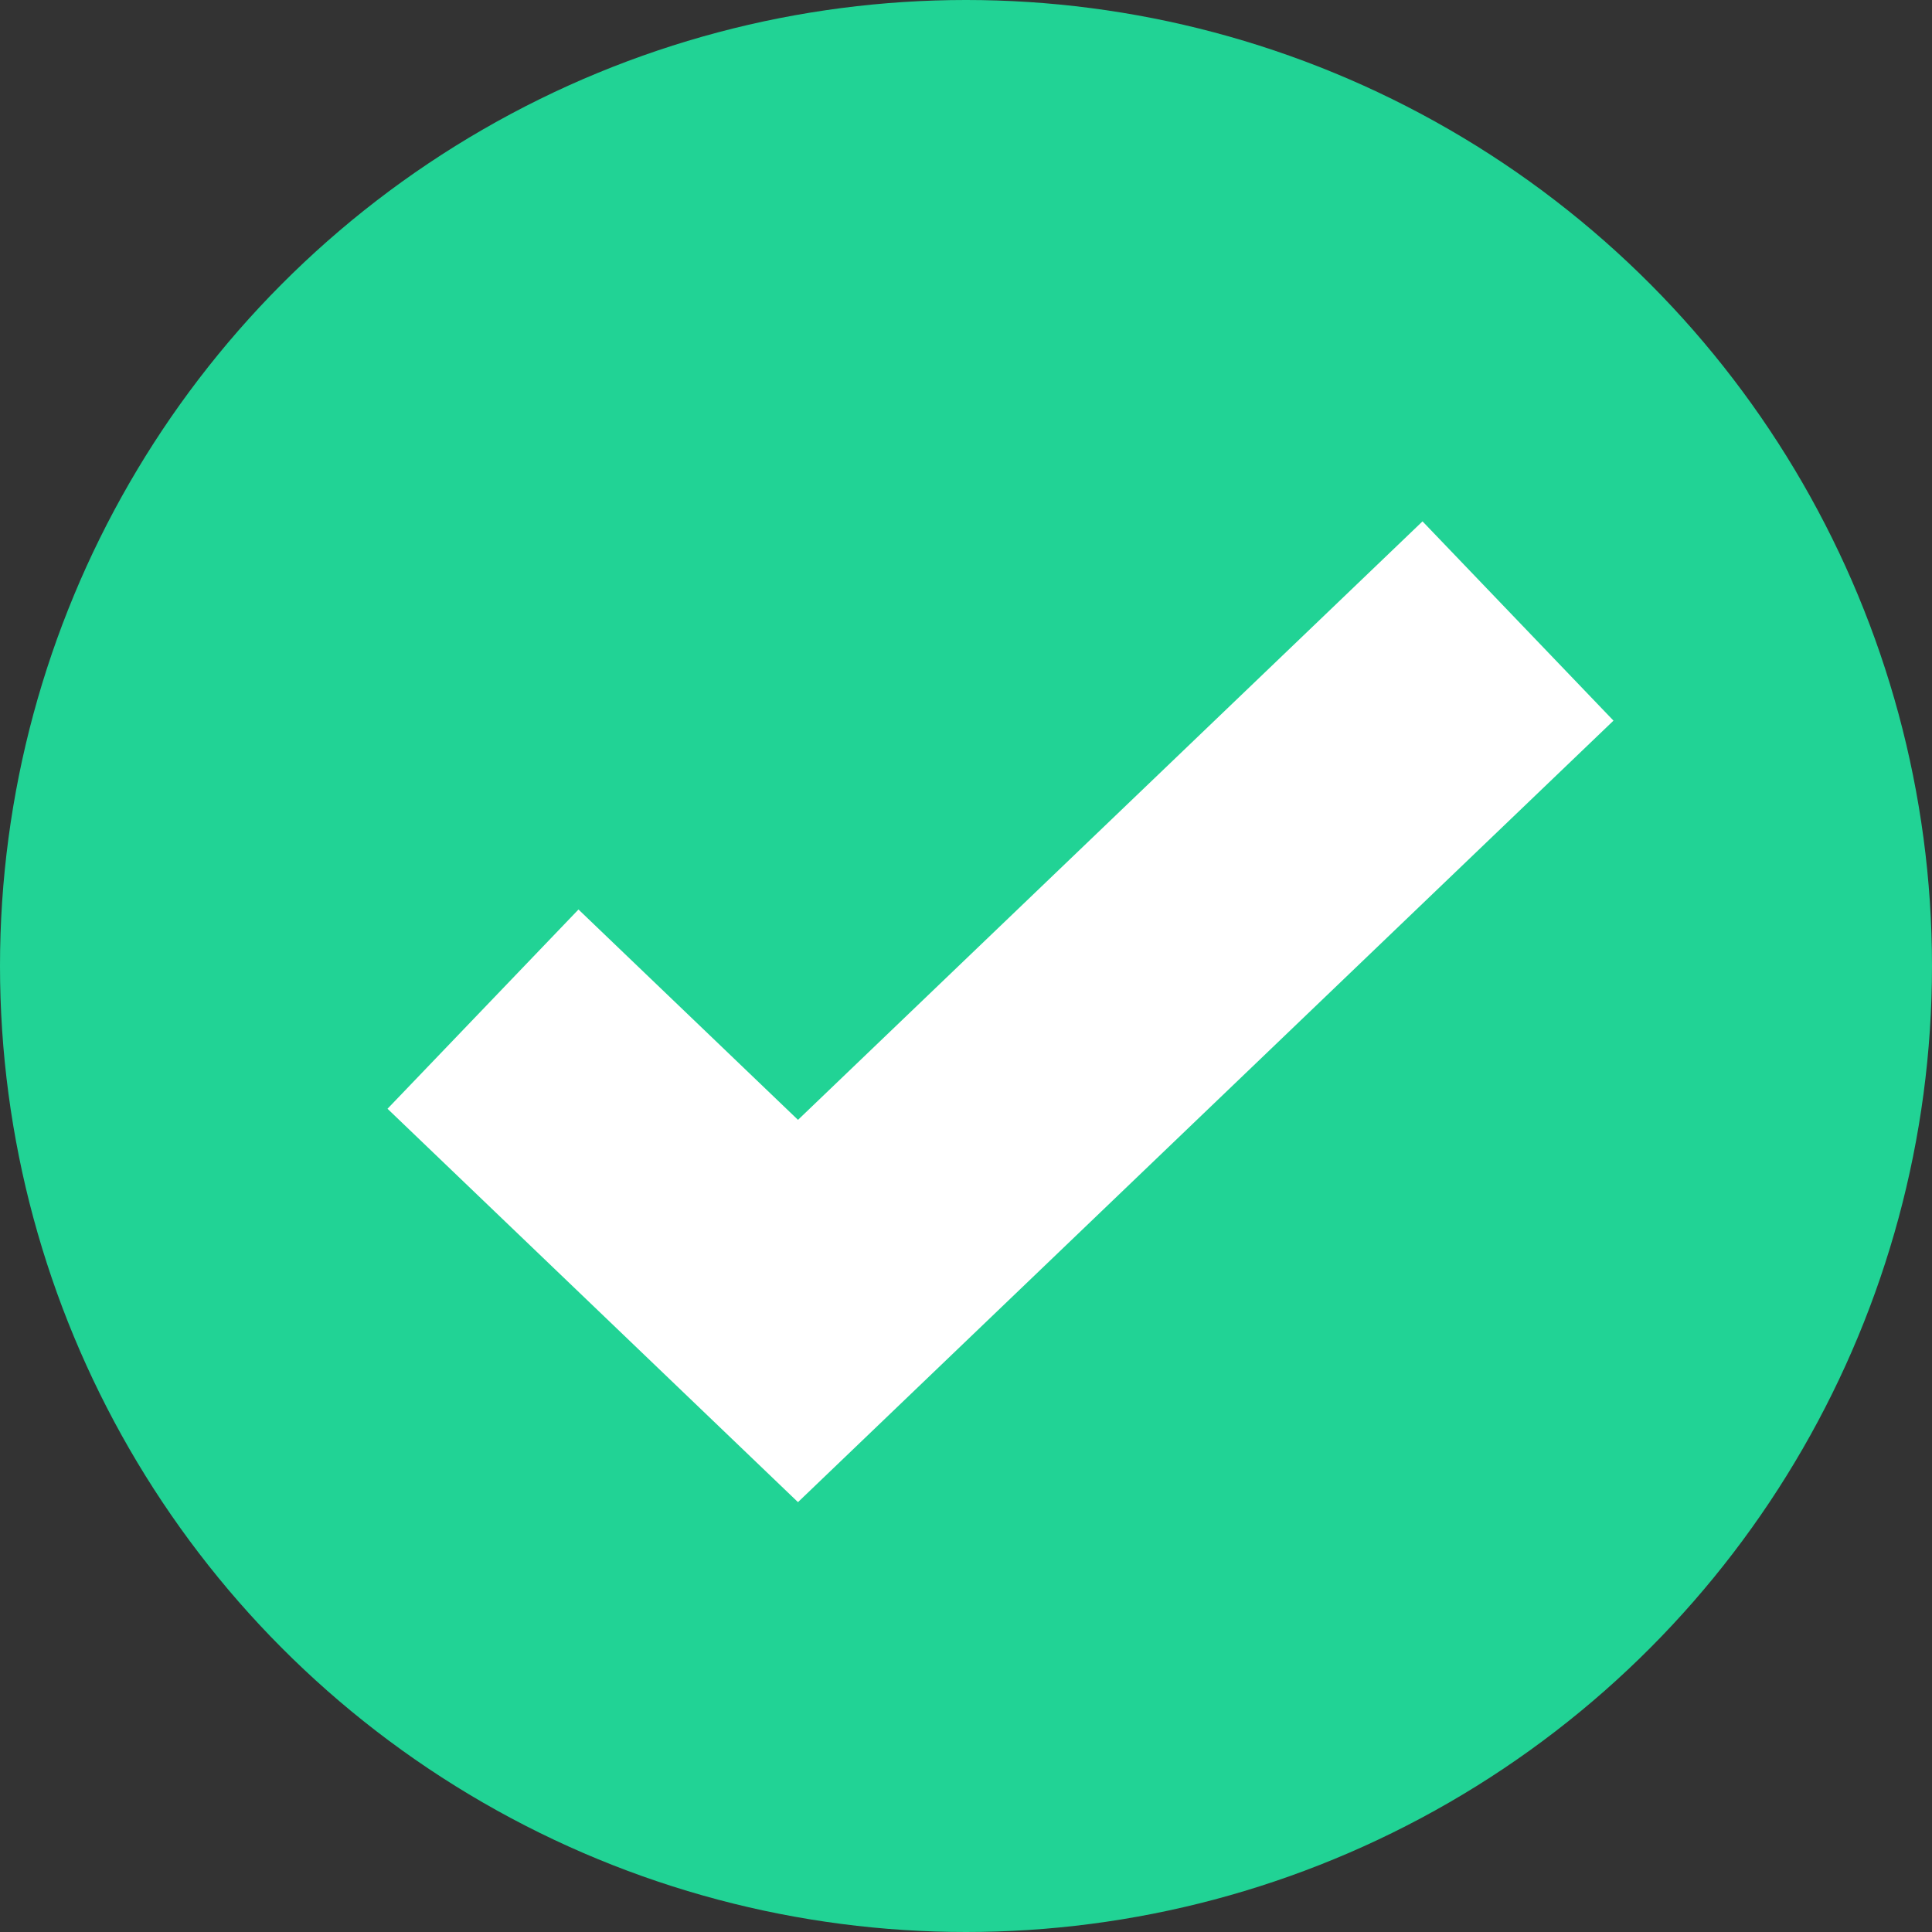 <?xml version="1.0" encoding="UTF-8"?>
<svg width="28px" height="28px" viewBox="0 0 28 28" version="1.1" xmlns="http://www.w3.org/2000/svg" xmlns:xlink="http://www.w3.org/1999/xlink">
    <rect x="0" y="0" width="28" height="28" fill="#333333" stroke="none"/>
    <!-- Generator: Sketch 52.3 (67297) - http://www.bohemiancoding.com/sketch -->
    <title>checkmark</title>
    <desc>Created with Sketch.</desc>
    <g id="Start-screen" stroke="none" stroke-width="1" fill="none" fill-rule="evenodd">
        <g id="Artboard" transform="translate(-109, -82)">
            <g id="checkmark" transform="translate(109, 82)">
                <circle id="Circle" fill="#21D395" cx="14" cy="14" r="14"></circle>
                <polyline id="Check" stroke="#FFFFFF" stroke-width="4" points="7 14.625 11.565 19 22 9"></polyline>
            </g>
        </g>
    </g>
</svg>